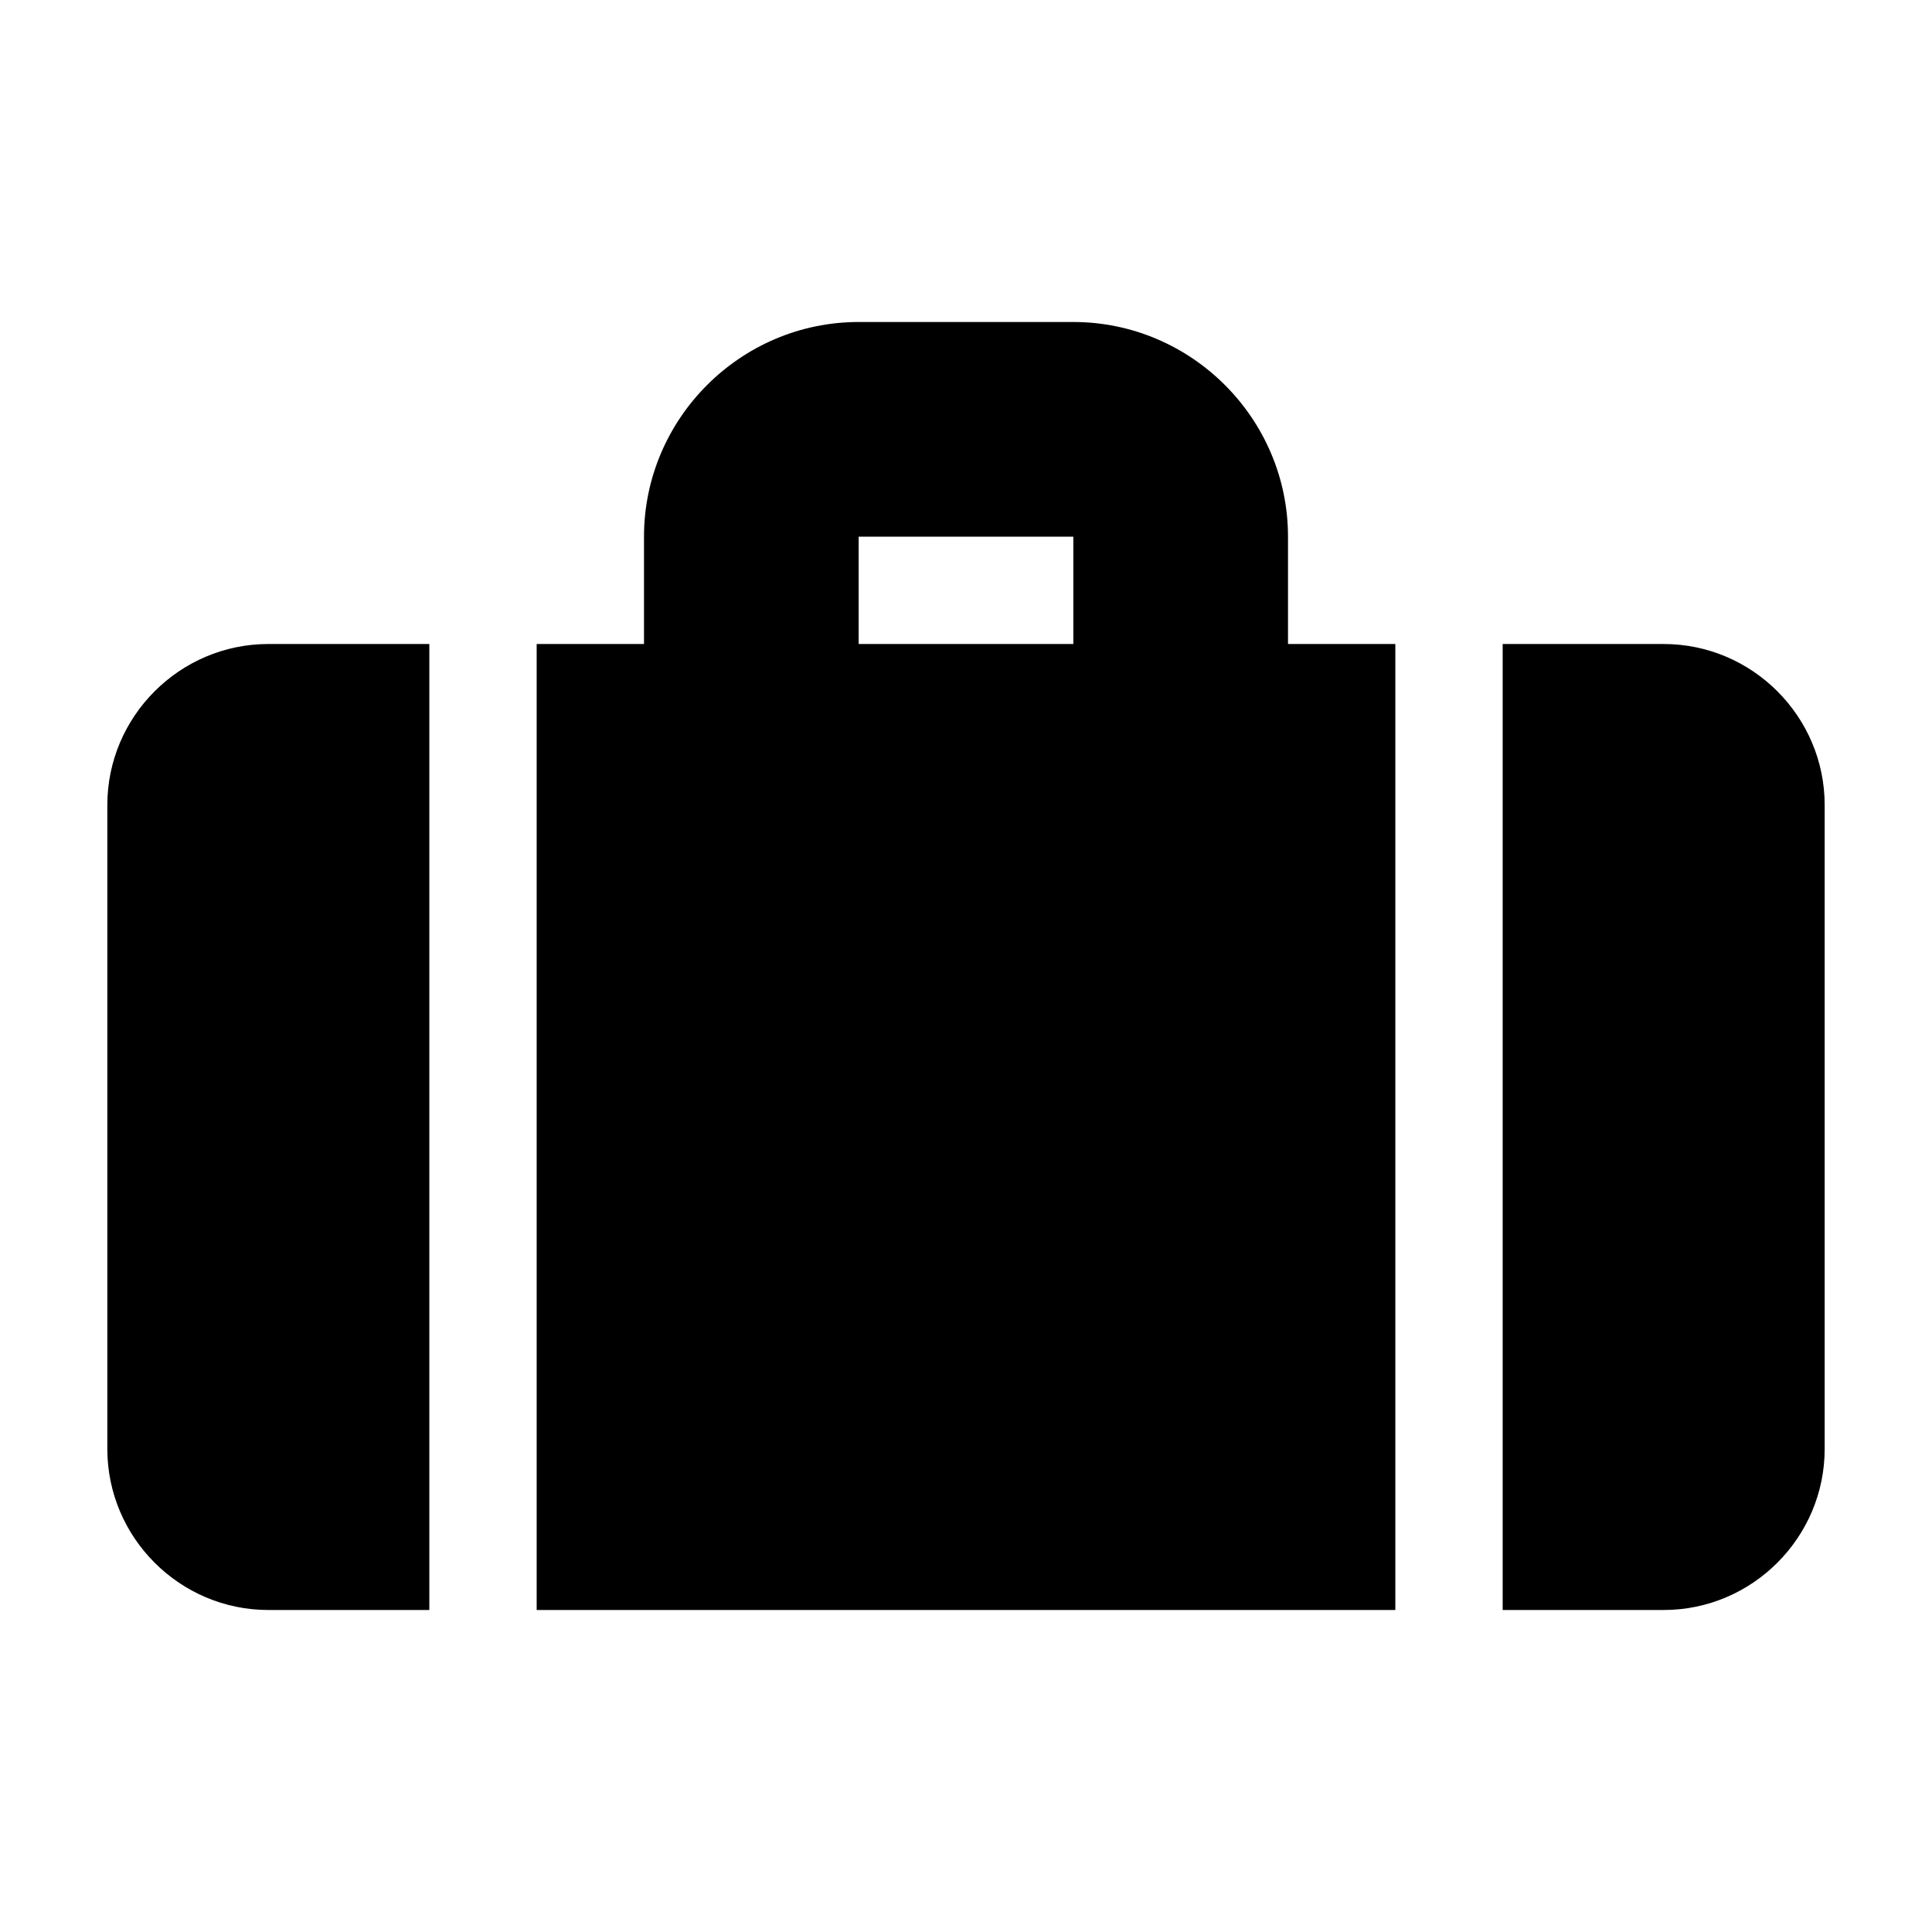 <svg xmlns="http://www.w3.org/2000/svg" viewBox="0 0 18 18" enable-background="new 0 0 18 18"><path d="M12 5c0-1.1-.9-2-2-2h-2c-1.1 0-2 .9-2 2v1h-1v9h8v-9h-1v-1zm-4 0h2v1h-2v-1zm-7 2.5v6c0 .825.675 1.5 1.5 1.5h1.5v-9h-1.5c-.825 0-1.5.675-1.5 1.5zm14.5-1.5h-1.5v9h1.5c.825 0 1.5-.675 1.5-1.5v-6c0-.825-.675-1.5-1.5-1.5z"/></svg>